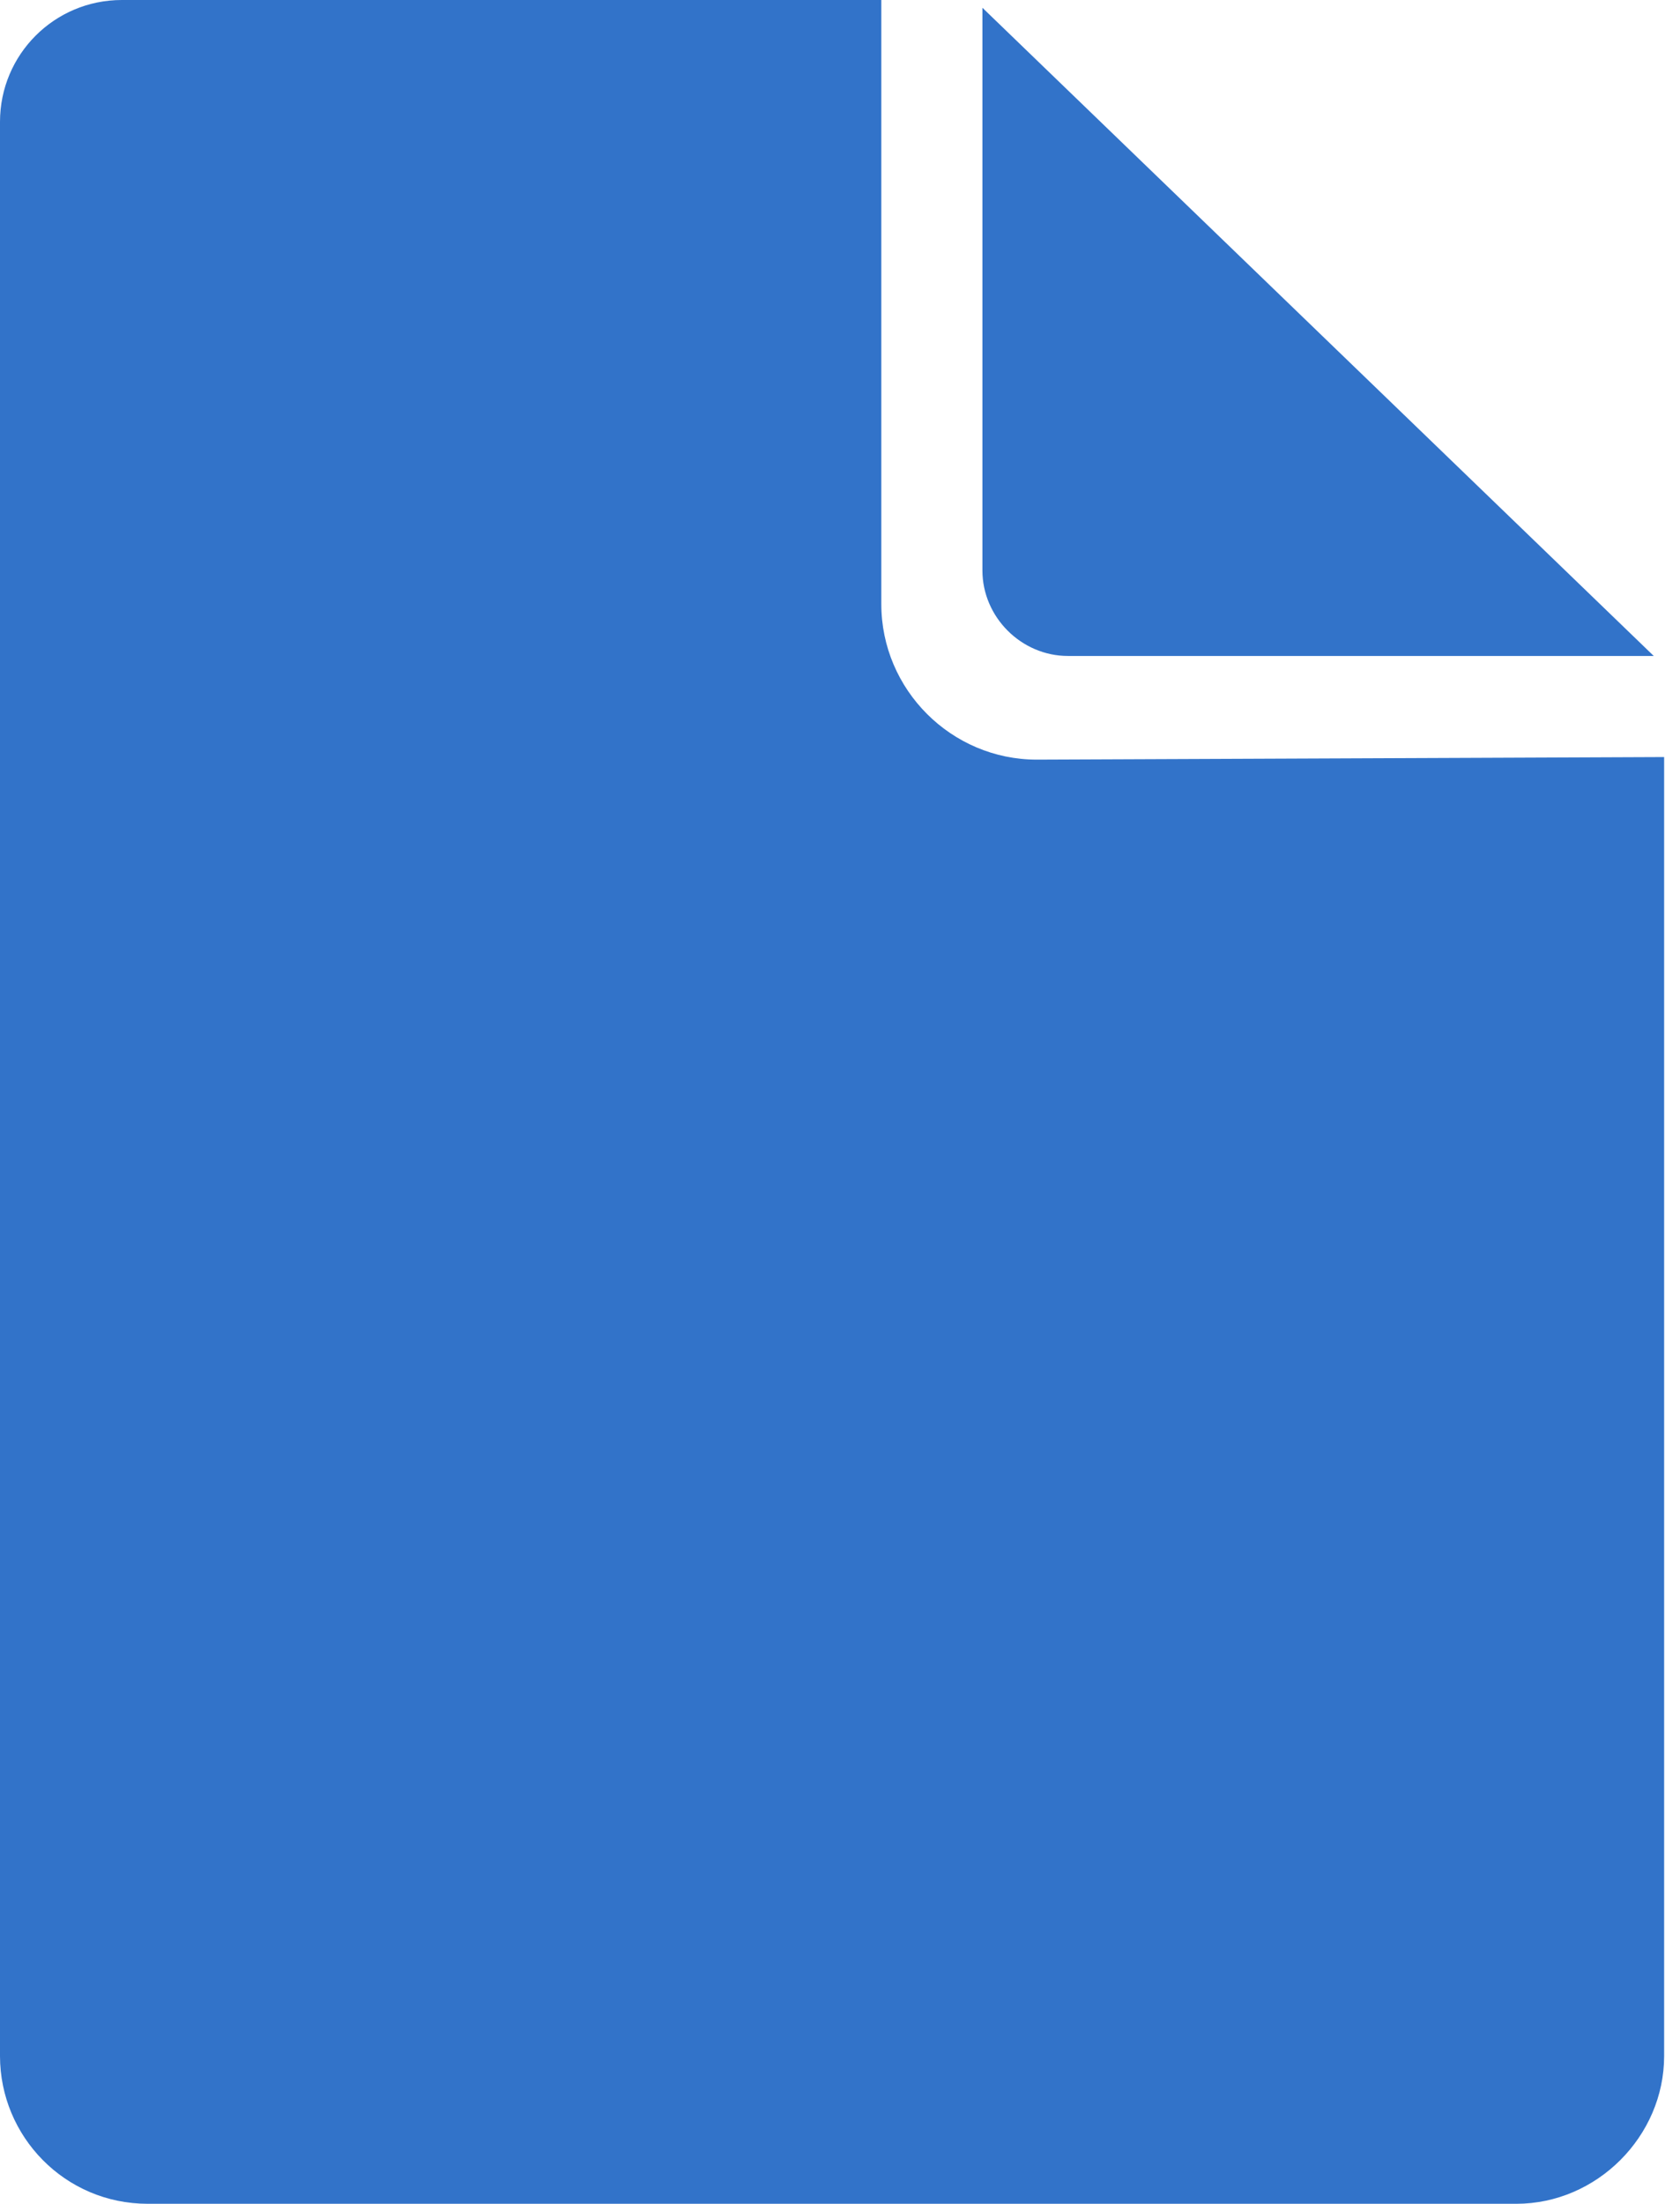 <svg xmlns="http://www.w3.org/2000/svg" width="61" height="80" viewBox="0 0 61 80">
  <g fill="#3273C9">
    <path d="M60.424,74.635 L60.424,27.482 L37.647,27.576 C34.541,27.576 32,25.035 32,21.929 L32,0 L4.424,0 C1.976,0 0,1.976 0,4.424 L0,74.635 C0,77.553 2.353,80 5.365,80 L55.059,80 C57.976,80 60.424,77.553 60.424,74.635 Z"/>
    <path d="M35.671,0.282 L35.671,20.706 C35.671,22.4 37.082,23.812 38.776,23.812 L60.047,23.812 L35.671,0.282 Z"/>
  </g>
</svg>
